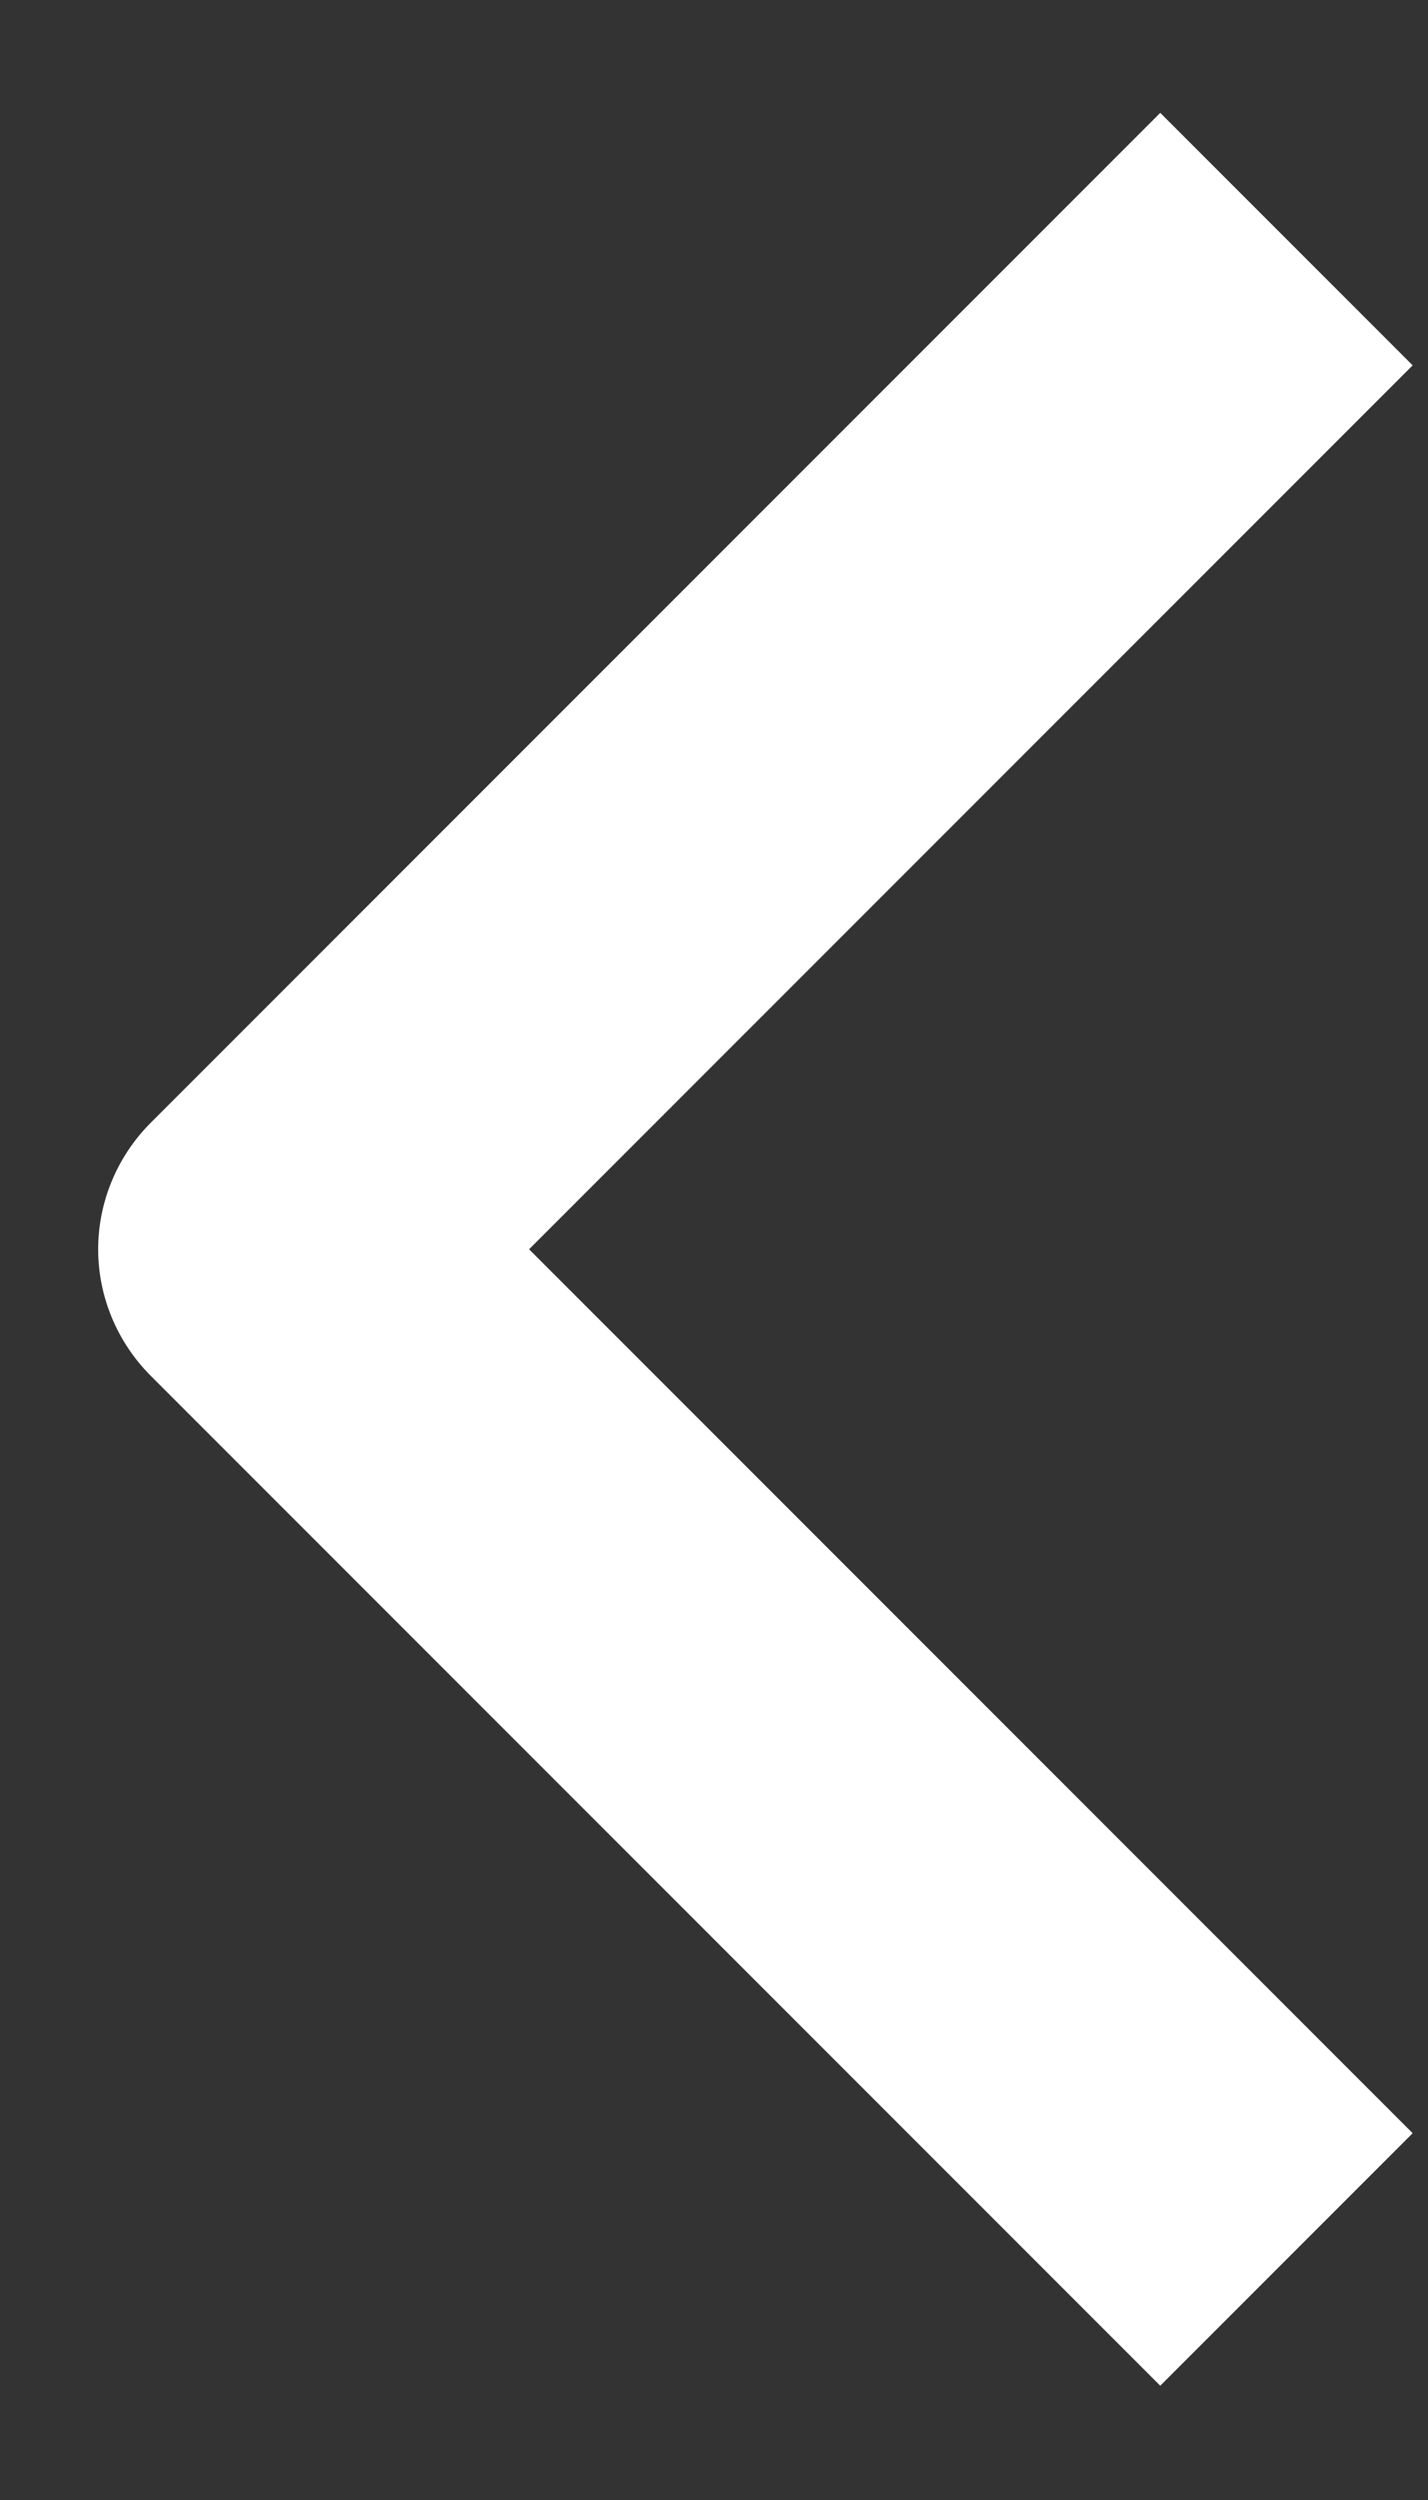 <svg width="8" height="14" viewBox="0 0 8 14" fill="none" xmlns="http://www.w3.org/2000/svg">
<rect x="0" y="0" width="8" height="14" fill="#333333" stroke="none"/>
<path fill-rule="evenodd" clip-rule="evenodd" d="M0.843 6.289L6.5 0.632L7.914 2.046L2.964 6.996L7.914 11.946L6.5 13.36L0.843 7.703C0.656 7.515 0.55 7.261 0.55 6.996C0.55 6.731 0.656 6.477 0.843 6.289Z" fill="white"/>
</svg>
